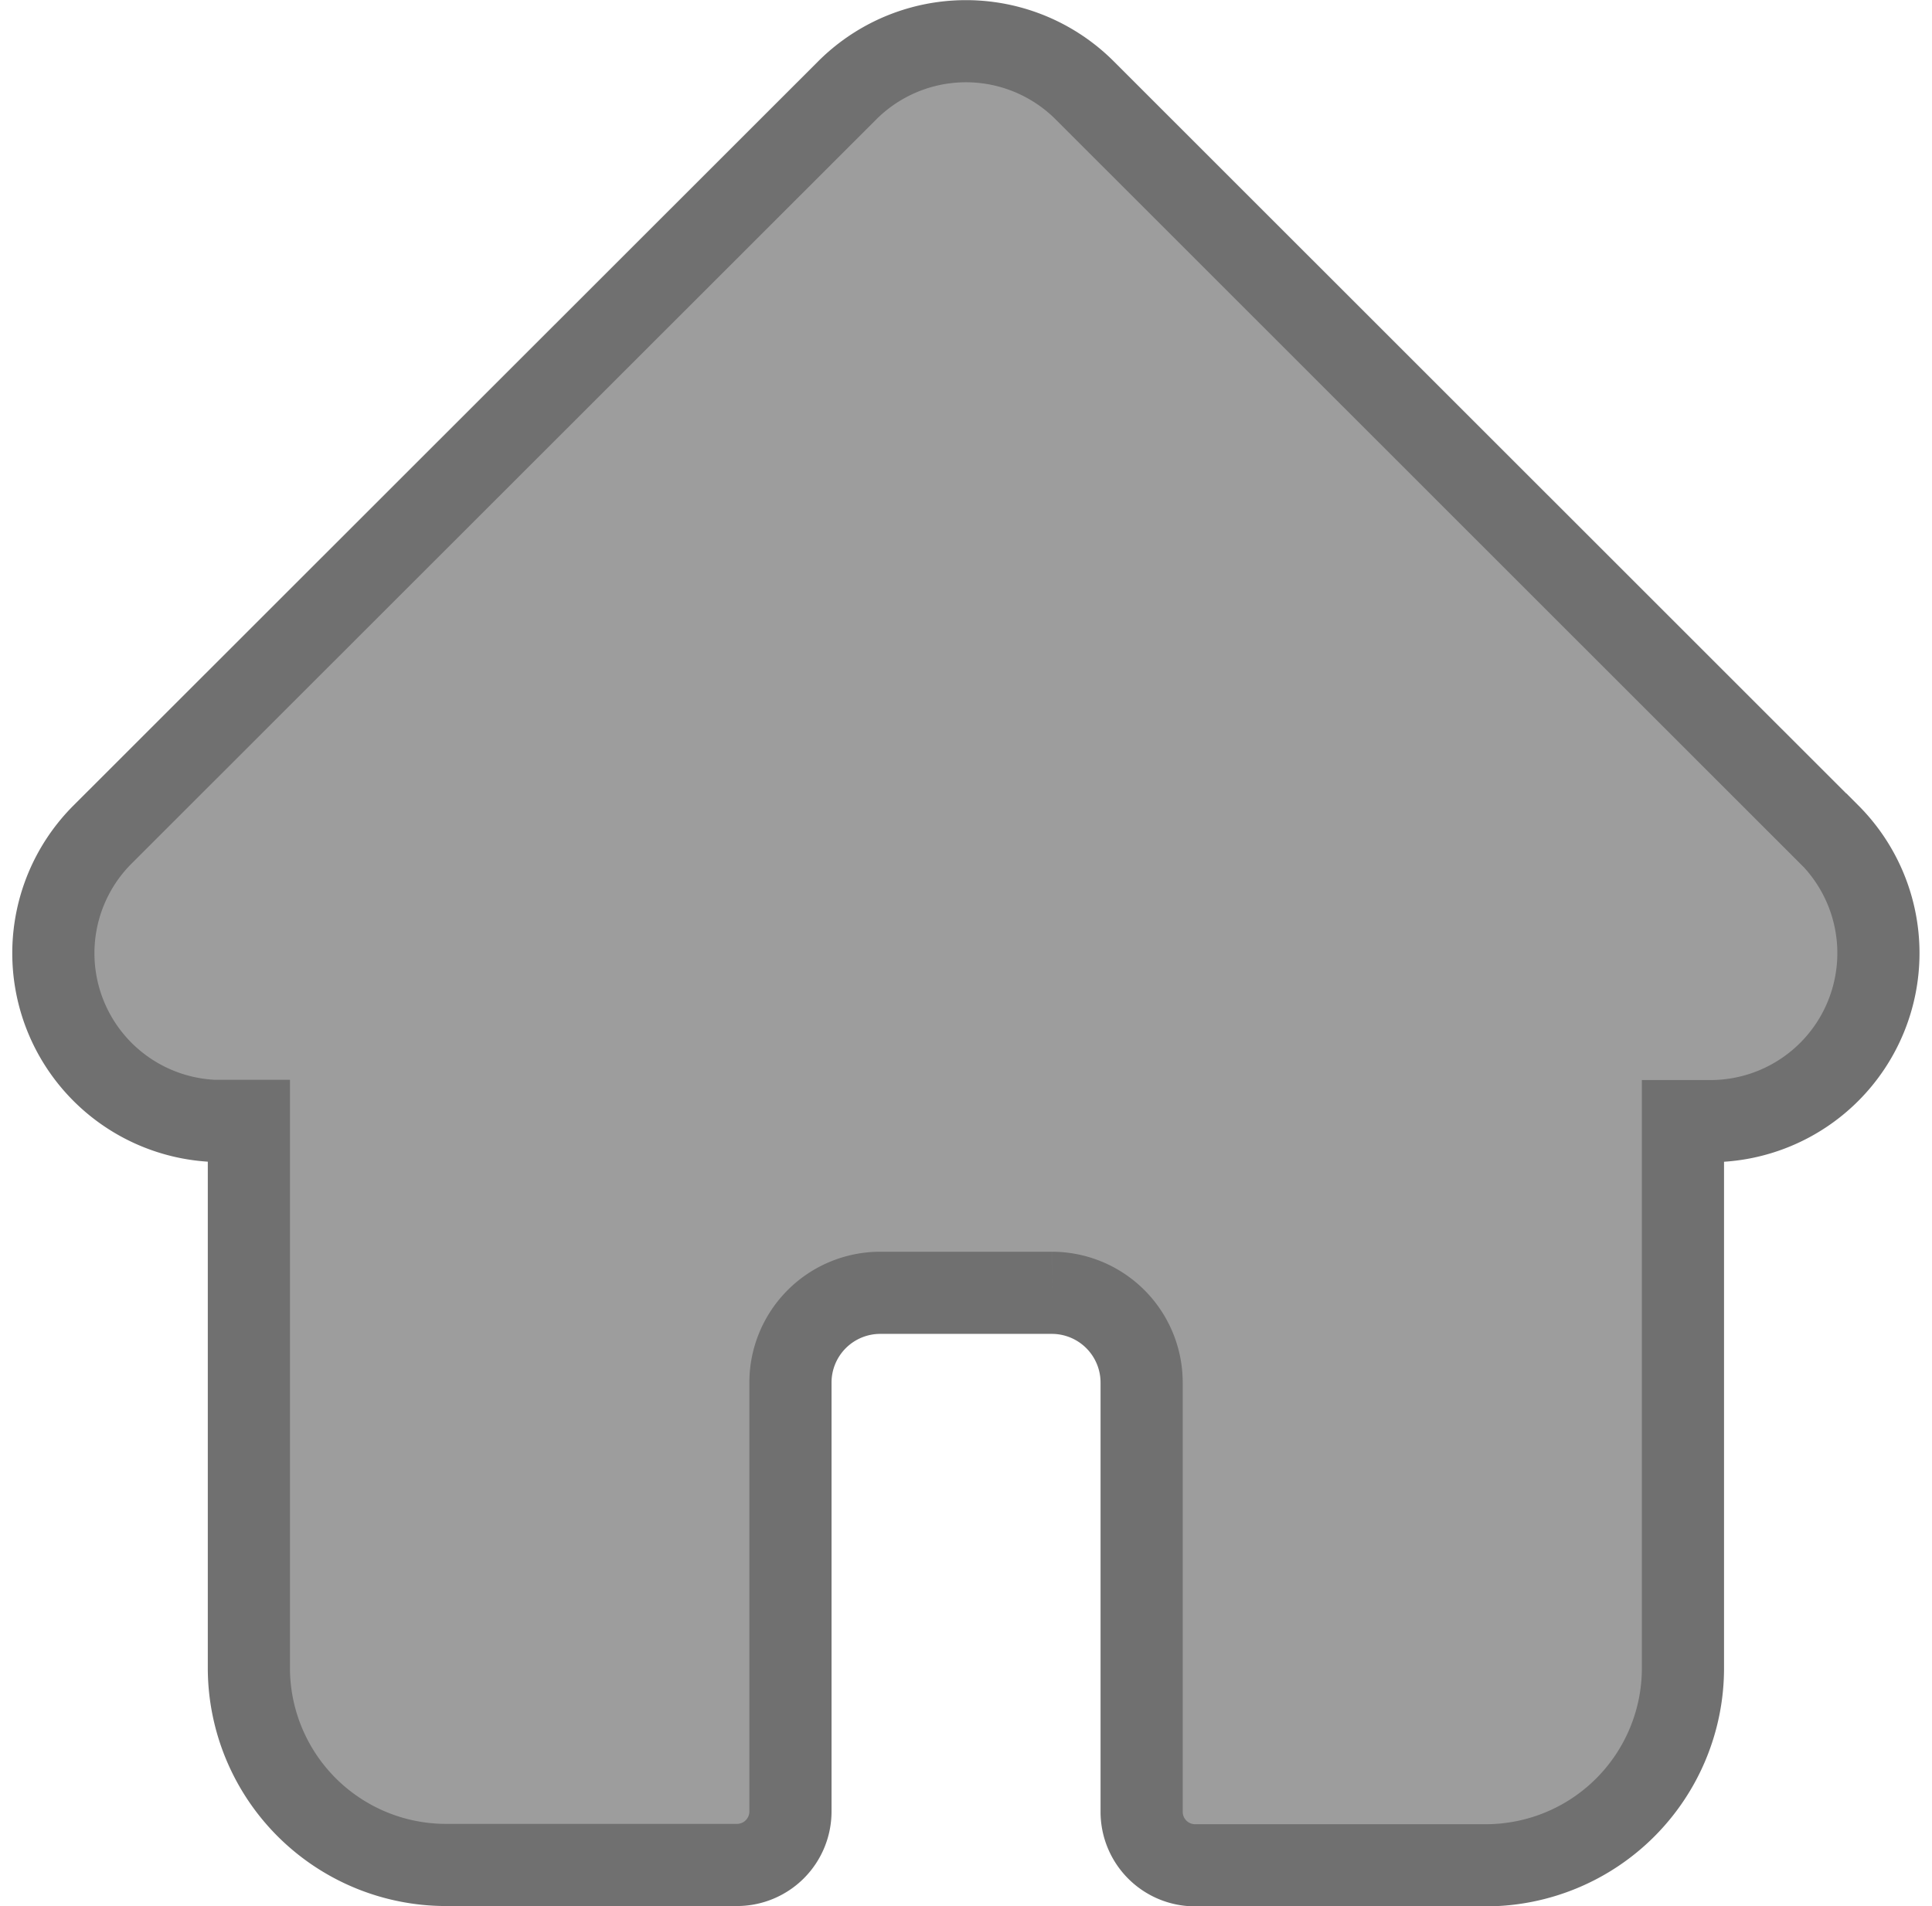 <svg xmlns="http://www.w3.org/2000/svg" width="23.513" height="23.207" viewBox="0 0 23.513 23.207">
  <path id="home_7_" data-name="home (7)" d="M21.608,9.658l0,0L12.548.6A2.044,2.044,0,0,0,9.656.6L.6,9.652l-.009.009a2.043,2.043,0,0,0,1.36,3.483q.031,0,.063,0h.361v6.666a2.4,2.4,0,0,0,2.393,2.392H8.315a.651.651,0,0,0,.651-.651V16.329a1.093,1.093,0,0,1,1.092-1.092h2.09a1.093,1.093,0,0,1,1.092,1.092v5.226a.651.651,0,0,0,.651.651h3.544a2.4,2.4,0,0,0,2.393-2.392V13.147h.335a2.045,2.045,0,0,0,1.447-3.489Zm0,0" transform="translate(0.654 0.501)" fill="#9d9d9d" stroke="#707070" stroke-width="1"/>
</svg>

